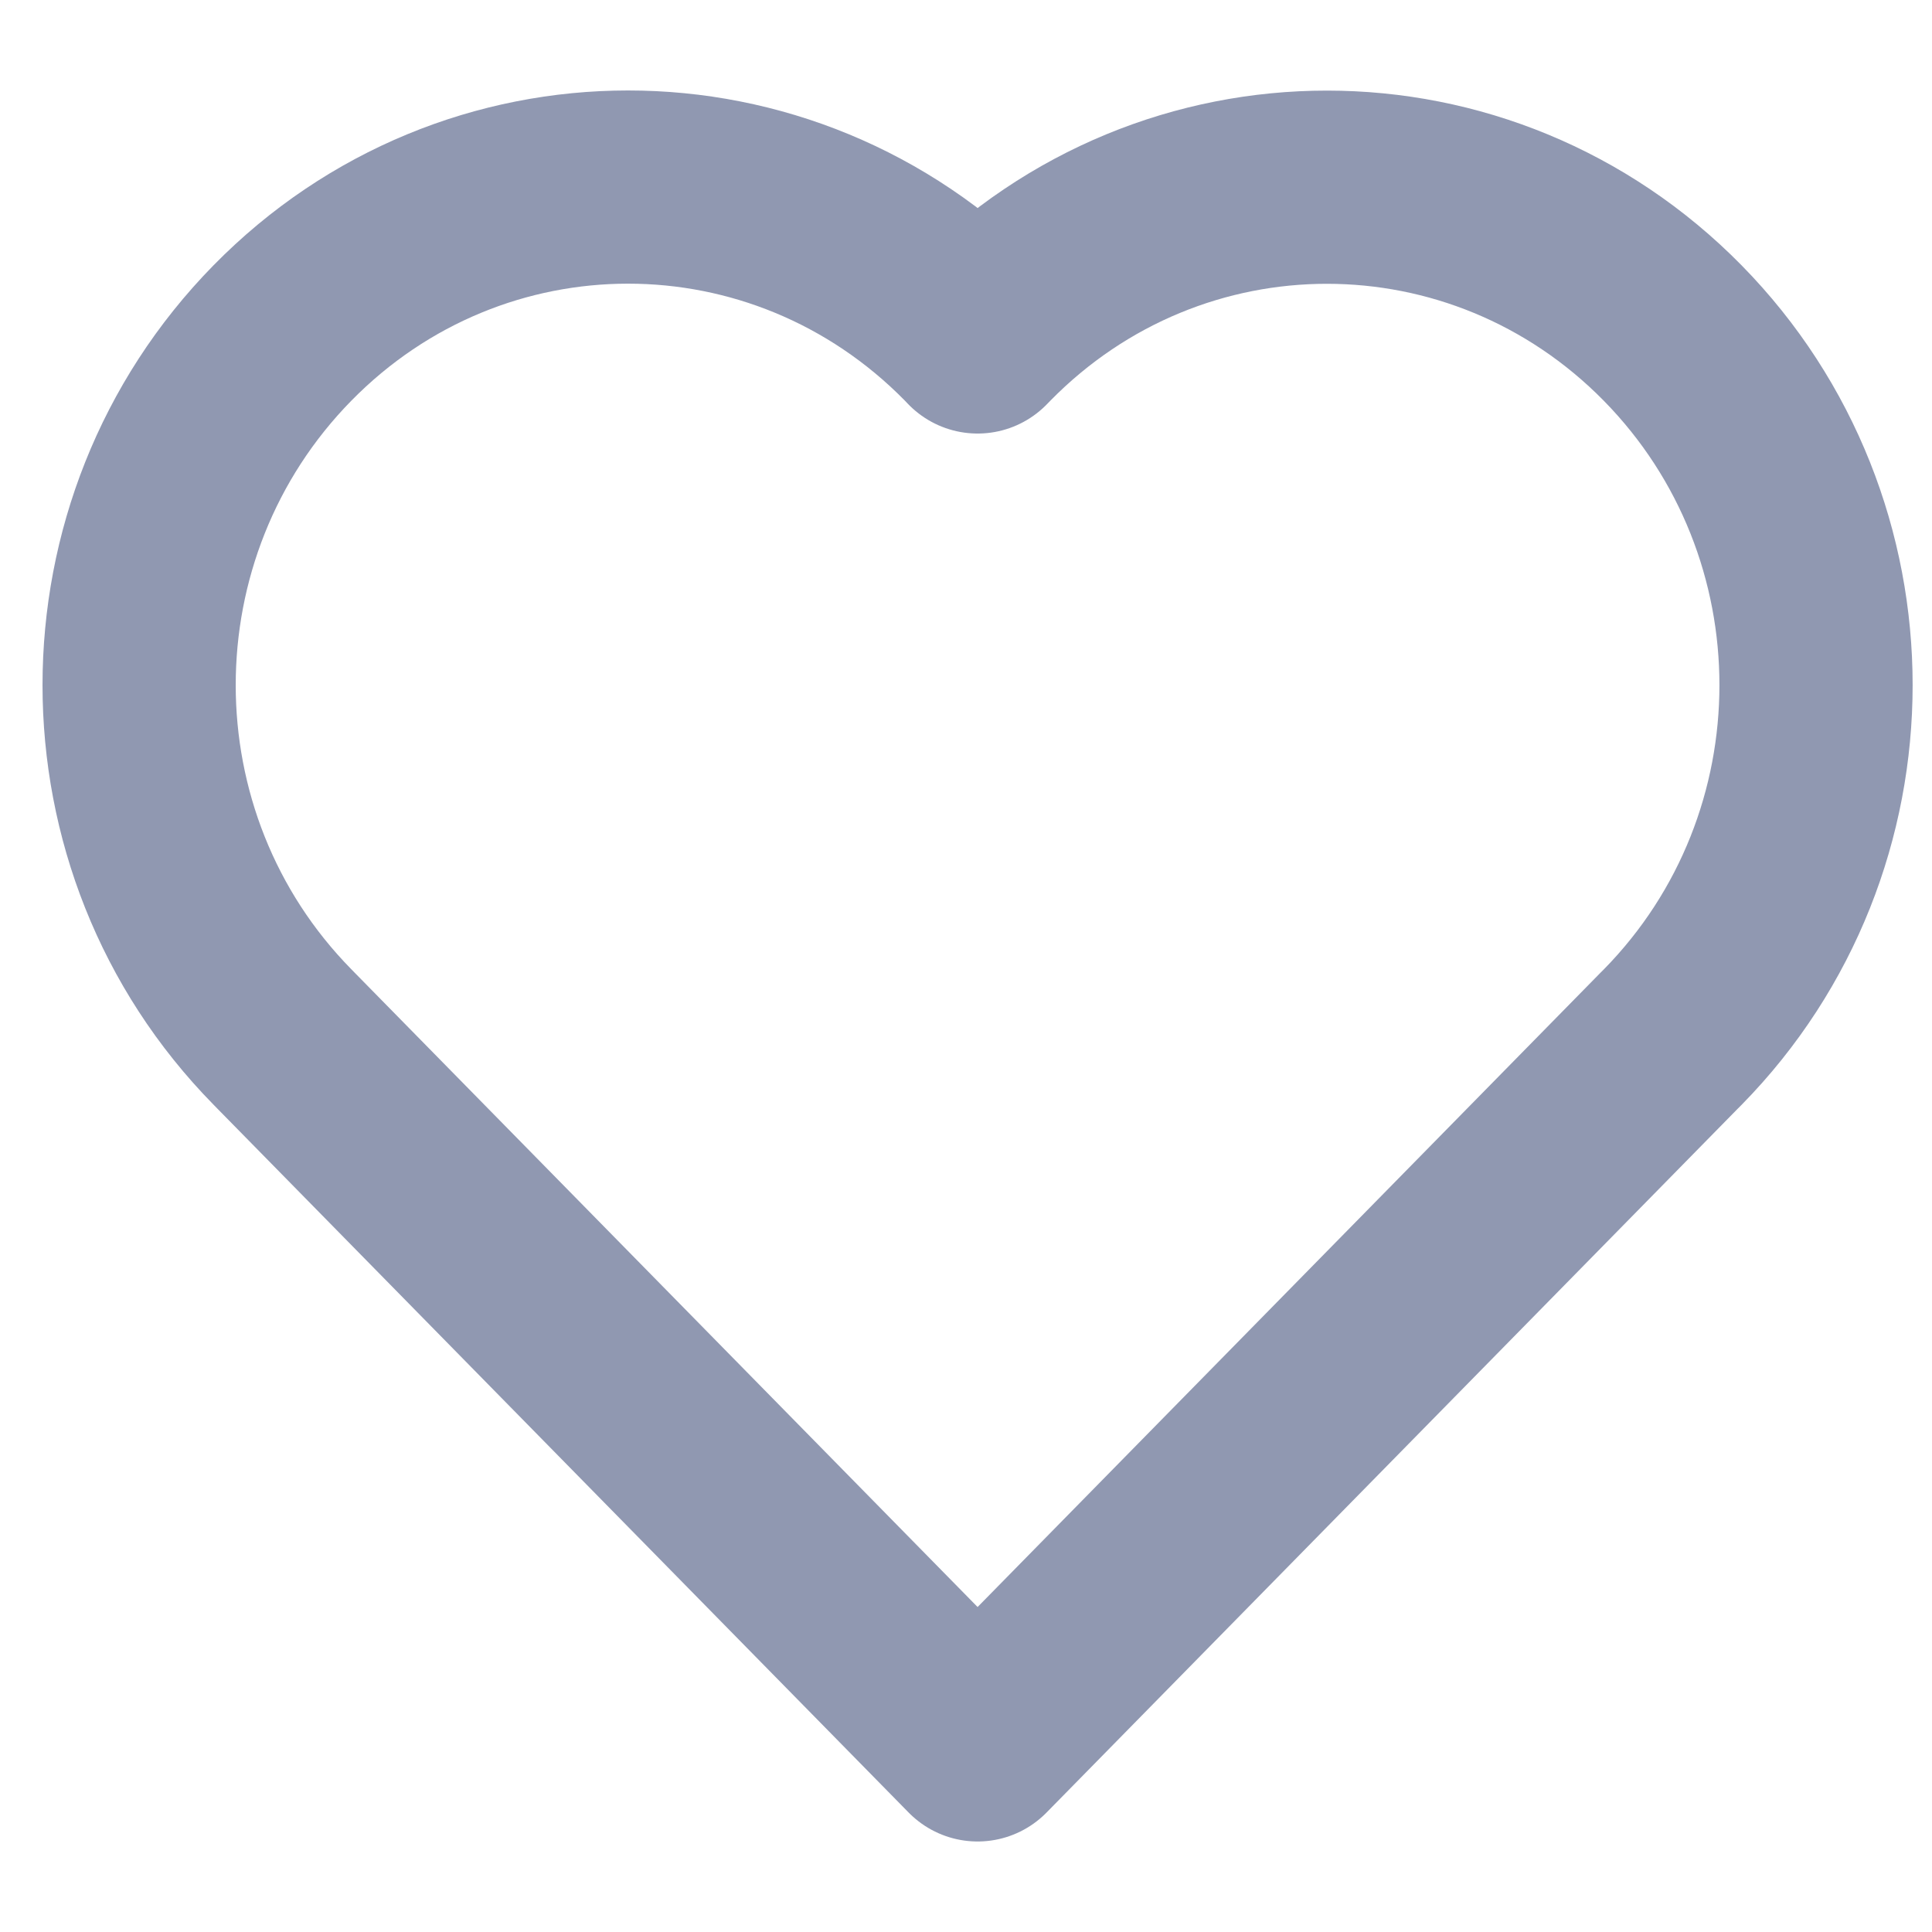 <svg width="20" height="20" viewBox="0 0 20 20" fill="none" xmlns="http://www.w3.org/2000/svg">
<path d="M2.963 10.775L10.12 18.063L17.277 10.775L17.316 10.736C19.294 8.722 19.294 5.462 17.316 3.448C15.337 1.435 12.136 1.434 10.159 3.448L10.12 3.488L10.081 3.447C8.102 1.433 4.901 1.433 2.924 3.447C0.946 5.462 0.945 8.722 2.924 10.735L2.963 10.775Z" stroke="#9098B1" stroke-width="2" stroke-linecap="round" stroke-linejoin="round"/>
</svg>
